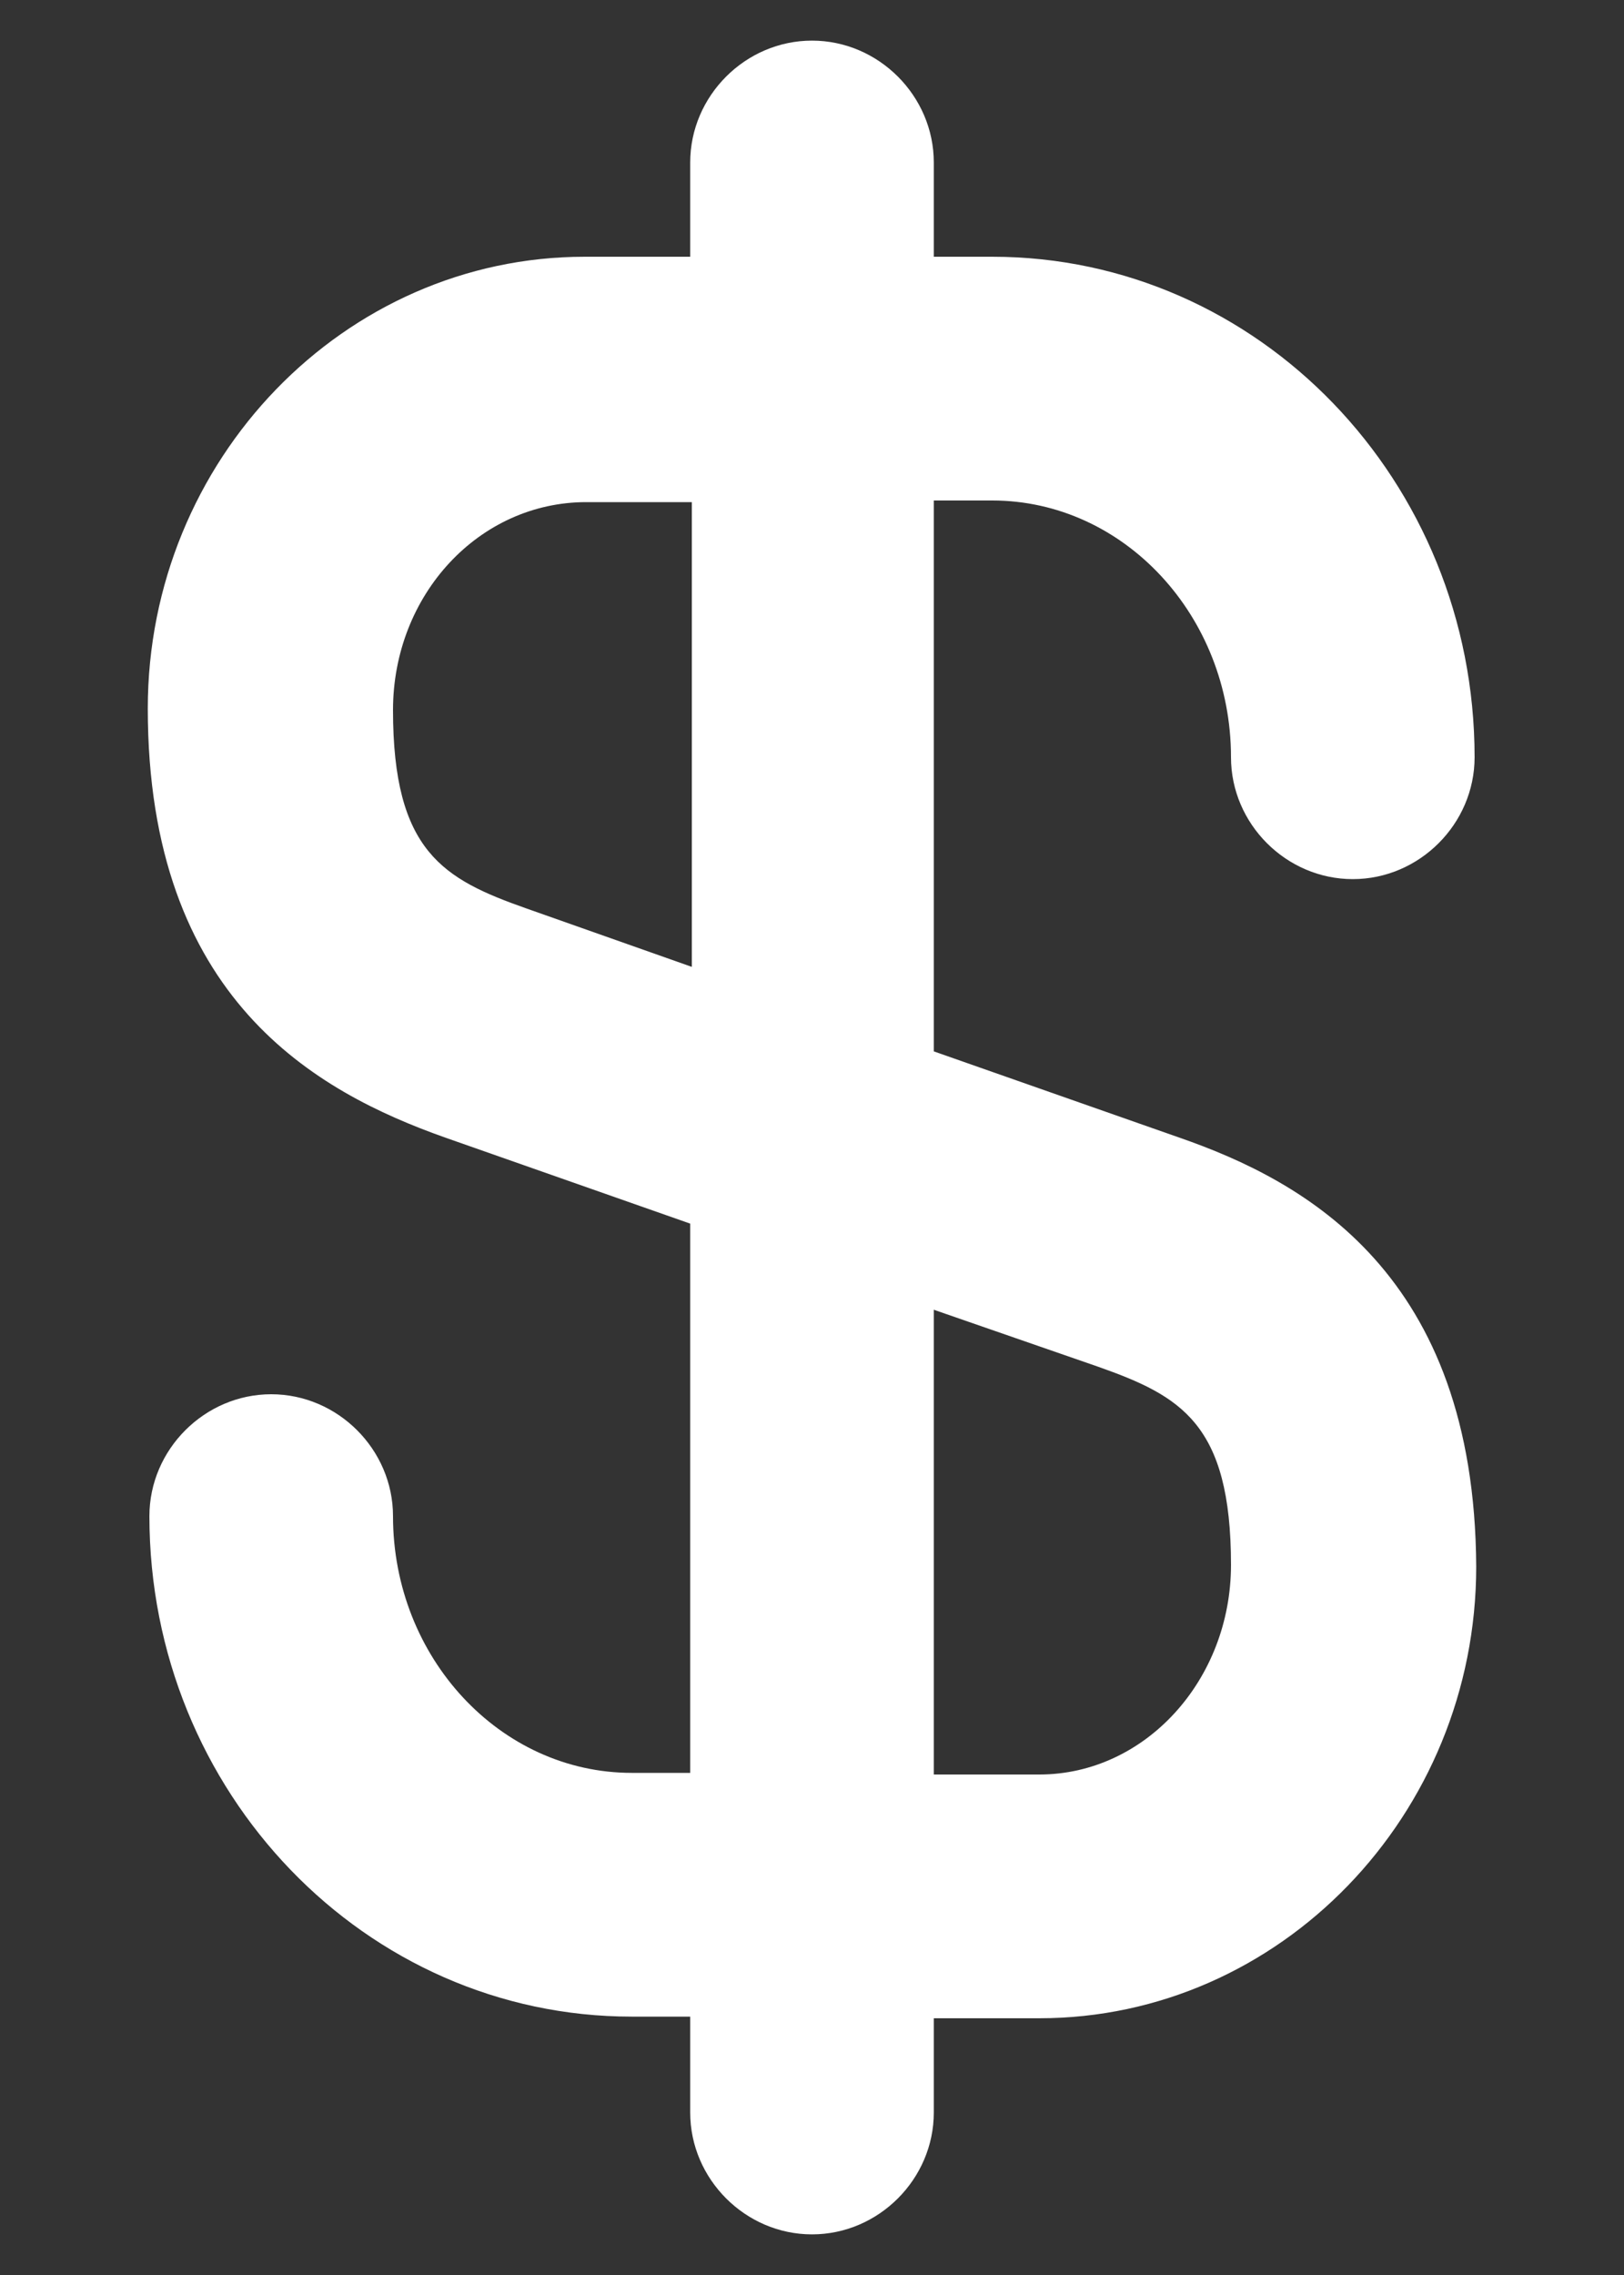<svg width="10" height="14" viewBox="0 0 10 14" fill="none" xmlns="http://www.w3.org/2000/svg">
<rect x="0" y="0" width="10" height="14" fill="#333333" stroke="none"/>
<path d="M7.26 7L5.75 6.47V3.08H6.11C6.92 3.08 7.58 3.79 7.58 4.66C7.58 5.07 7.92 5.41 8.33 5.41C8.74 5.41 9.08 5.07 9.08 4.66C9.08 2.96 7.75 1.58 6.11 1.58H5.75V1C5.75 0.59 5.41 0.25 5 0.25C4.59 0.25 4.25 0.59 4.25 1V1.58H3.6C2.12 1.58 0.91 2.83 0.91 4.36C0.91 6.15 1.95 6.72 2.74 7L4.25 7.53V10.91H3.89C3.08 10.91 2.42 10.2 2.42 9.33C2.42 8.92 2.08 8.58 1.67 8.58C1.26 8.58 0.92 8.92 0.92 9.33C0.92 11.03 2.25 12.41 3.89 12.41H4.25V13C4.25 13.41 4.59 13.75 5 13.75C5.41 13.75 5.75 13.41 5.75 13V12.42H6.4C7.88 12.42 9.09 11.17 9.09 9.64C9.08 7.84 8.04 7.27 7.26 7ZM3.24 5.59C2.73 5.41 2.42 5.24 2.42 4.37C2.42 3.66 2.95 3.09 3.61 3.09H4.26V5.95L3.24 5.59ZM6.4 10.92H5.75V8.06L6.76 8.41C7.27 8.59 7.58 8.76 7.58 9.63C7.58 10.34 7.05 10.92 6.4 10.92Z" fill="white"/>
</svg>
